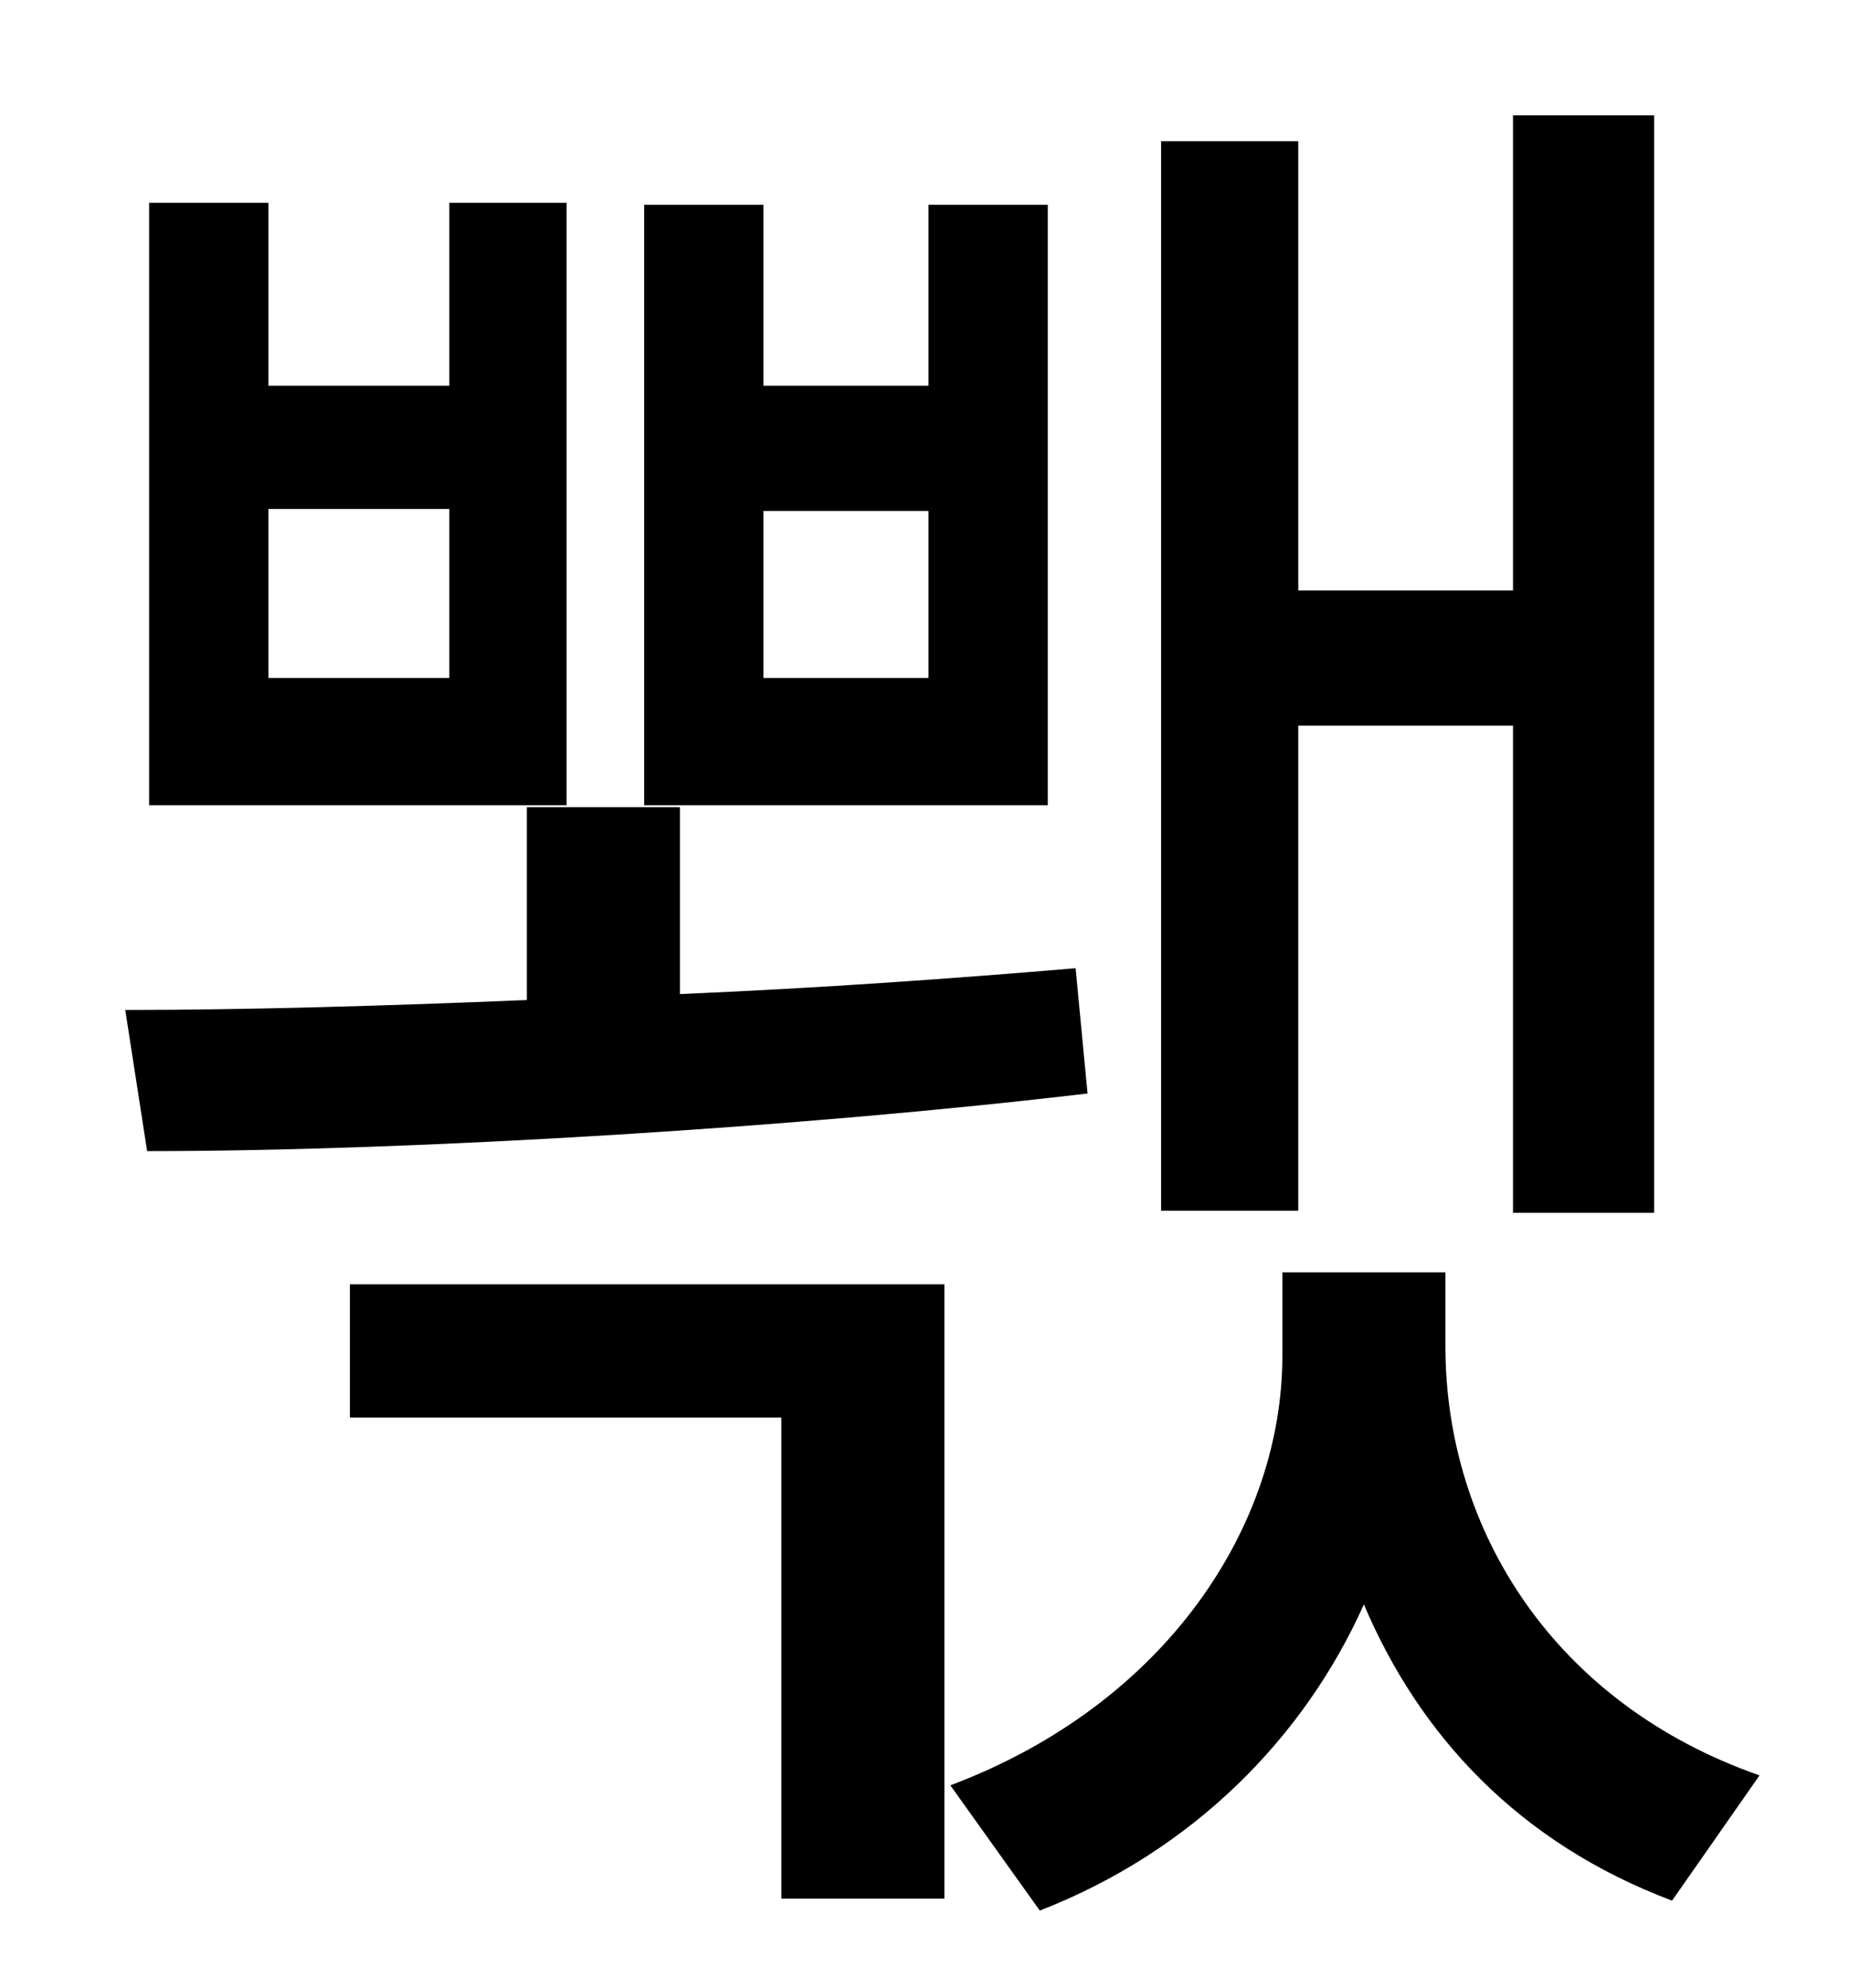 <?xml version="1.0" standalone="no"?>
<!DOCTYPE svg PUBLIC "-//W3C//DTD SVG 1.1//EN" "http://www.w3.org/Graphics/SVG/1.1/DTD/svg11.dtd" >
<svg xmlns="http://www.w3.org/2000/svg" xmlns:xlink="http://www.w3.org/1999/xlink" version="1.1" viewBox="-10 0 930 1000">
   <path fill="currentColor"
d="M643 365v244h-69v-538h69v226h108v-239h71v552h-71v-245h-108zM457 341v-84h-83v84h83zM517 103v302h-203v-302h60v91h83v-91h60zM216 341v-85h-91v85h91zM275 102v303h-210v-303h60v92h91v-92h59zM531 487l6 63c-143 17 -337 29 -473 29l-11 -71c60 0 130 -2 202 -5v-97
h77v94c71 -3 140 -8 199 -13zM166 713v-67h299v309h-82v-242h-217zM717 640v37c0 93 55 180 158 216l-44 63c-77 -29 -127 -83 -155 -149c-30 67 -86 124 -163 154l-45 -63c109 -41 167 -131 167 -216v-42h82z" />
</svg>
